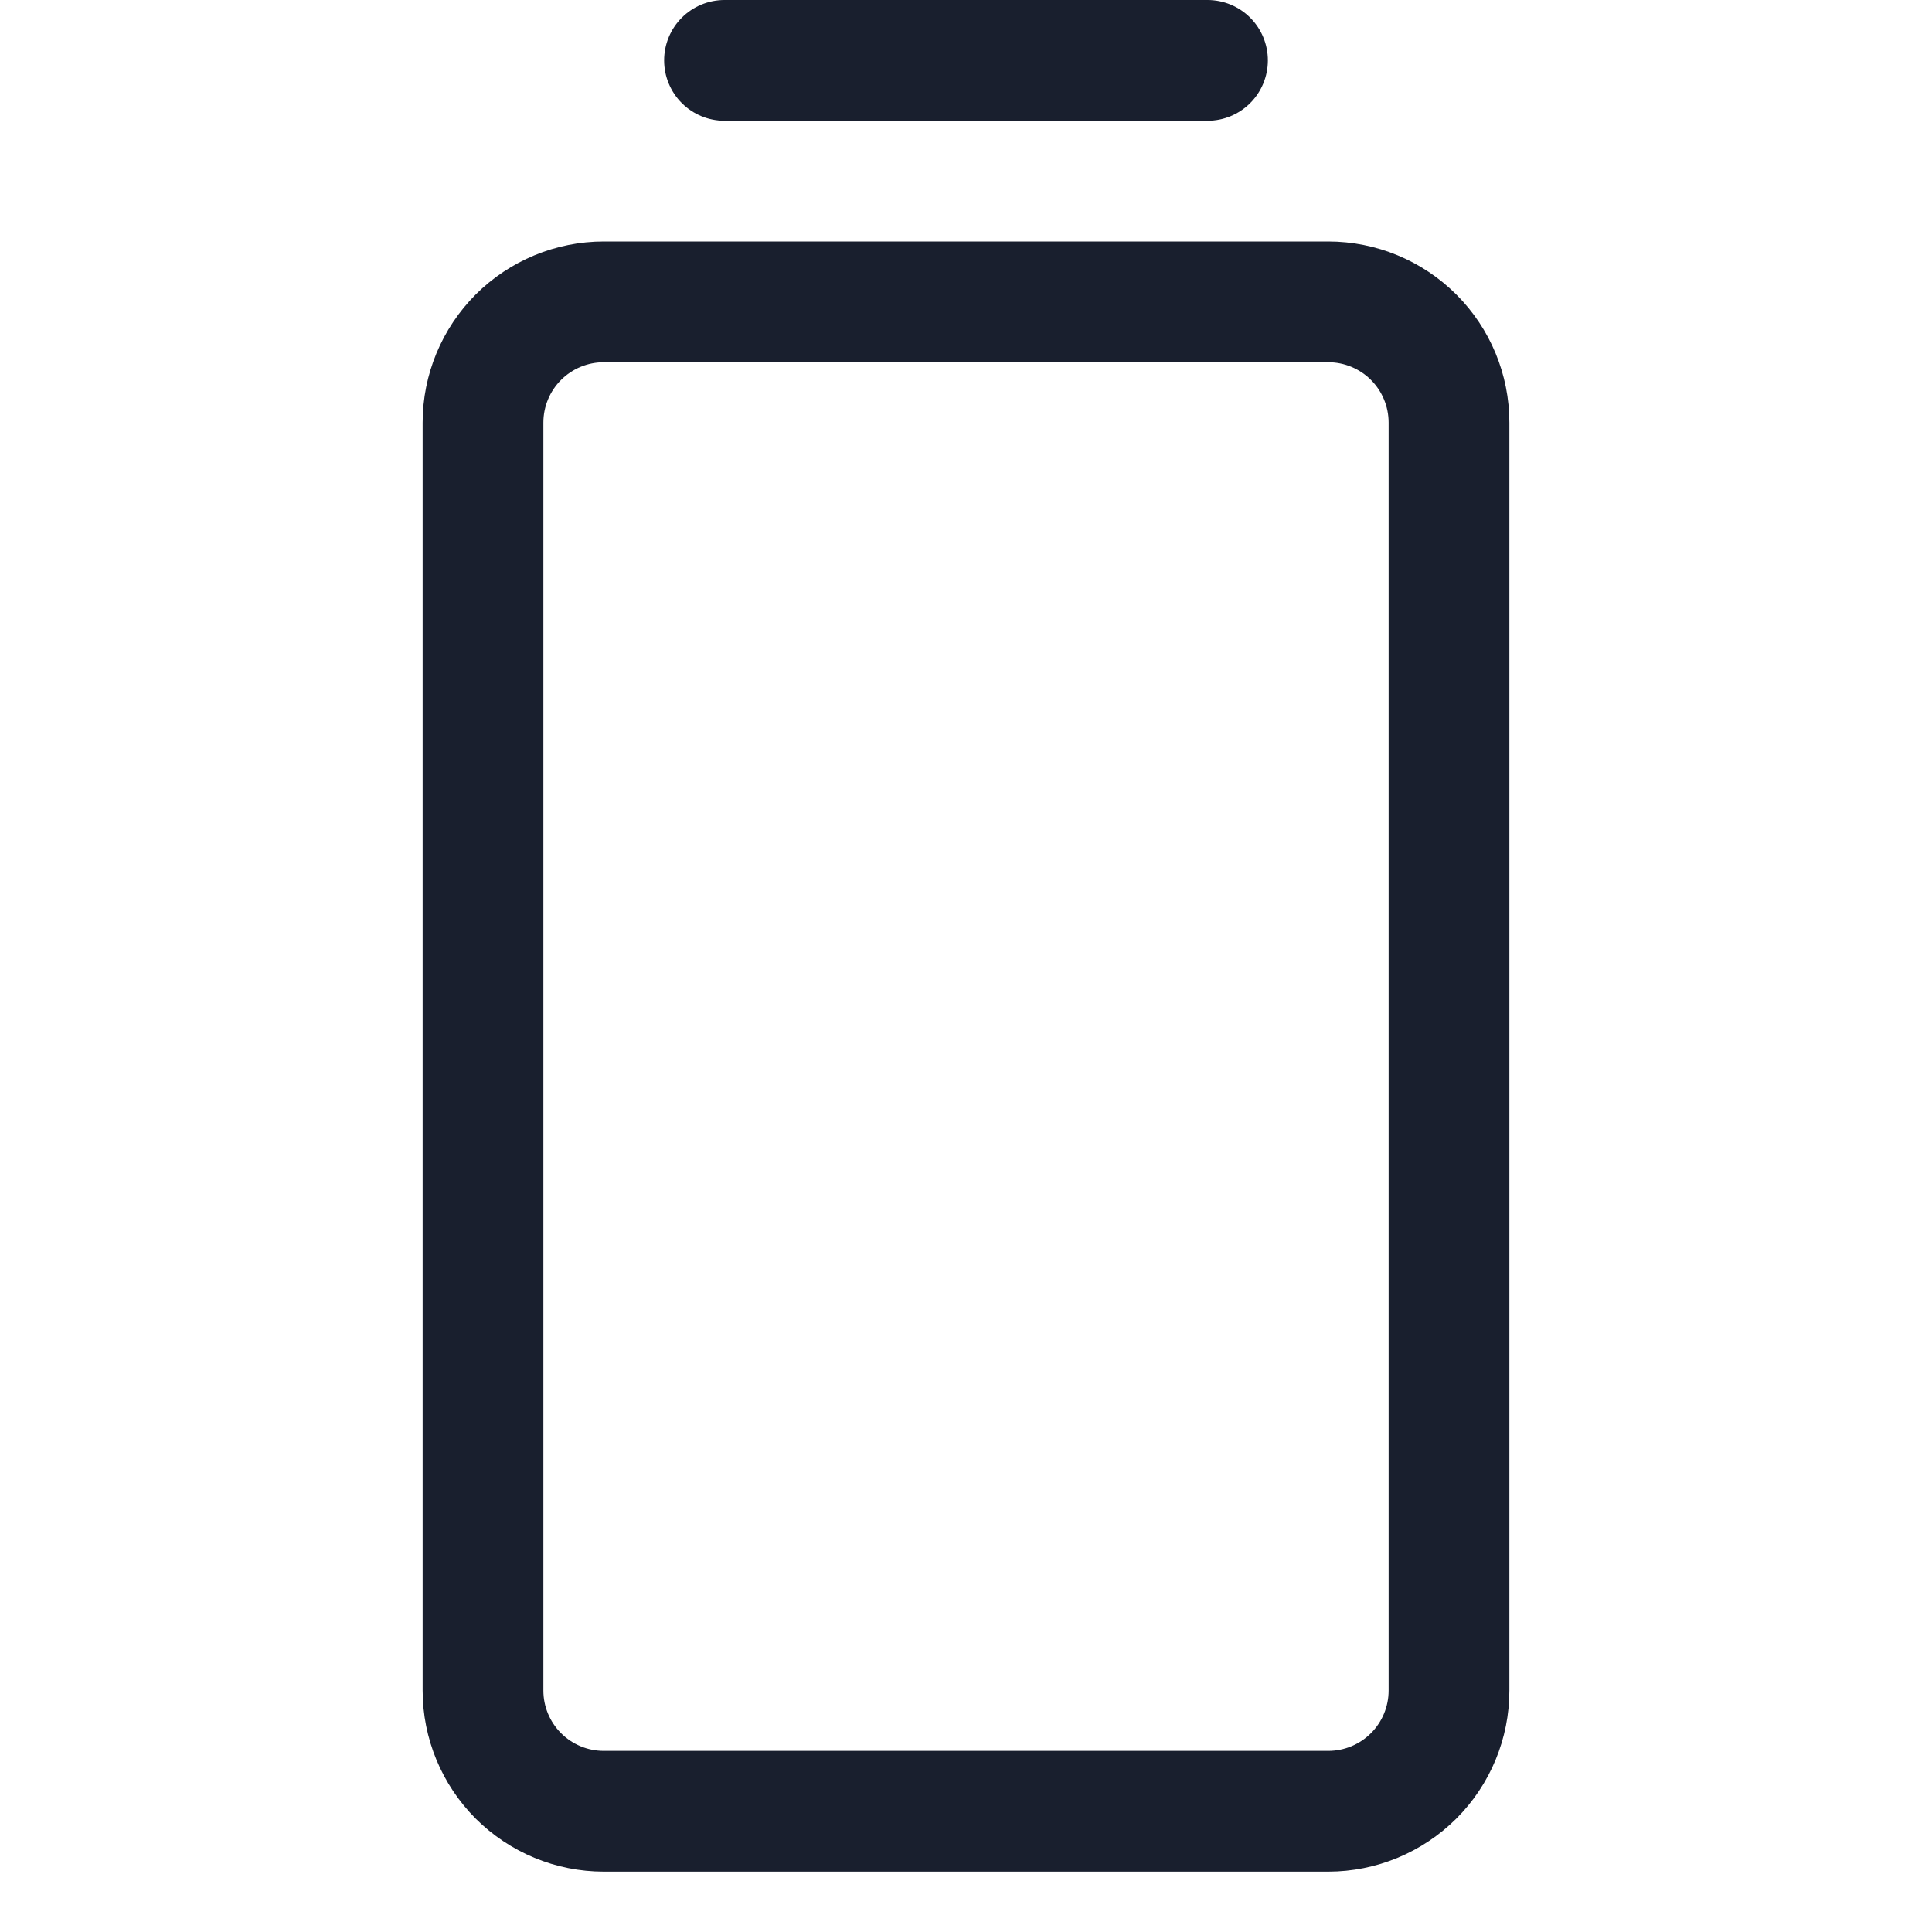 <svg width="20" height="20" viewBox="0 0 20 20" fill="none" xmlns="http://www.w3.org/2000/svg">
<path d="M6.875 0.625C6.875 0.459 6.941 0.3 7.058 0.183C7.175 0.066 7.334 0 7.5 0L12.5 0C12.666 0 12.825 0.066 12.942 0.183C13.059 0.3 13.125 0.459 13.125 0.625C13.125 0.791 13.059 0.95 12.942 1.067C12.825 1.184 12.666 1.25 12.5 1.25H7.5C7.334 1.25 7.175 1.184 7.058 1.067C6.941 0.95 6.875 0.791 6.875 0.625ZM15.625 4.375V17.5C15.625 17.997 15.428 18.474 15.076 18.826C14.724 19.177 14.247 19.375 13.75 19.375H6.25C5.753 19.375 5.276 19.177 4.924 18.826C4.573 18.474 4.375 17.997 4.375 17.5V4.375C4.375 3.878 4.573 3.401 4.924 3.049C5.276 2.698 5.753 2.5 6.25 2.5H13.75C14.247 2.5 14.724 2.698 15.076 3.049C15.428 3.401 15.625 3.878 15.625 4.375ZM14.375 4.375C14.375 4.209 14.309 4.05 14.192 3.933C14.075 3.816 13.916 3.75 13.75 3.75H6.25C6.084 3.75 5.925 3.816 5.808 3.933C5.691 4.05 5.625 4.209 5.625 4.375V17.5C5.625 17.666 5.691 17.825 5.808 17.942C5.925 18.059 6.084 18.125 6.25 18.125H13.75C13.916 18.125 14.075 18.059 14.192 17.942C14.309 17.825 14.375 17.666 14.375 17.5V4.375Z" fill="#191F2E"/>
</svg>

